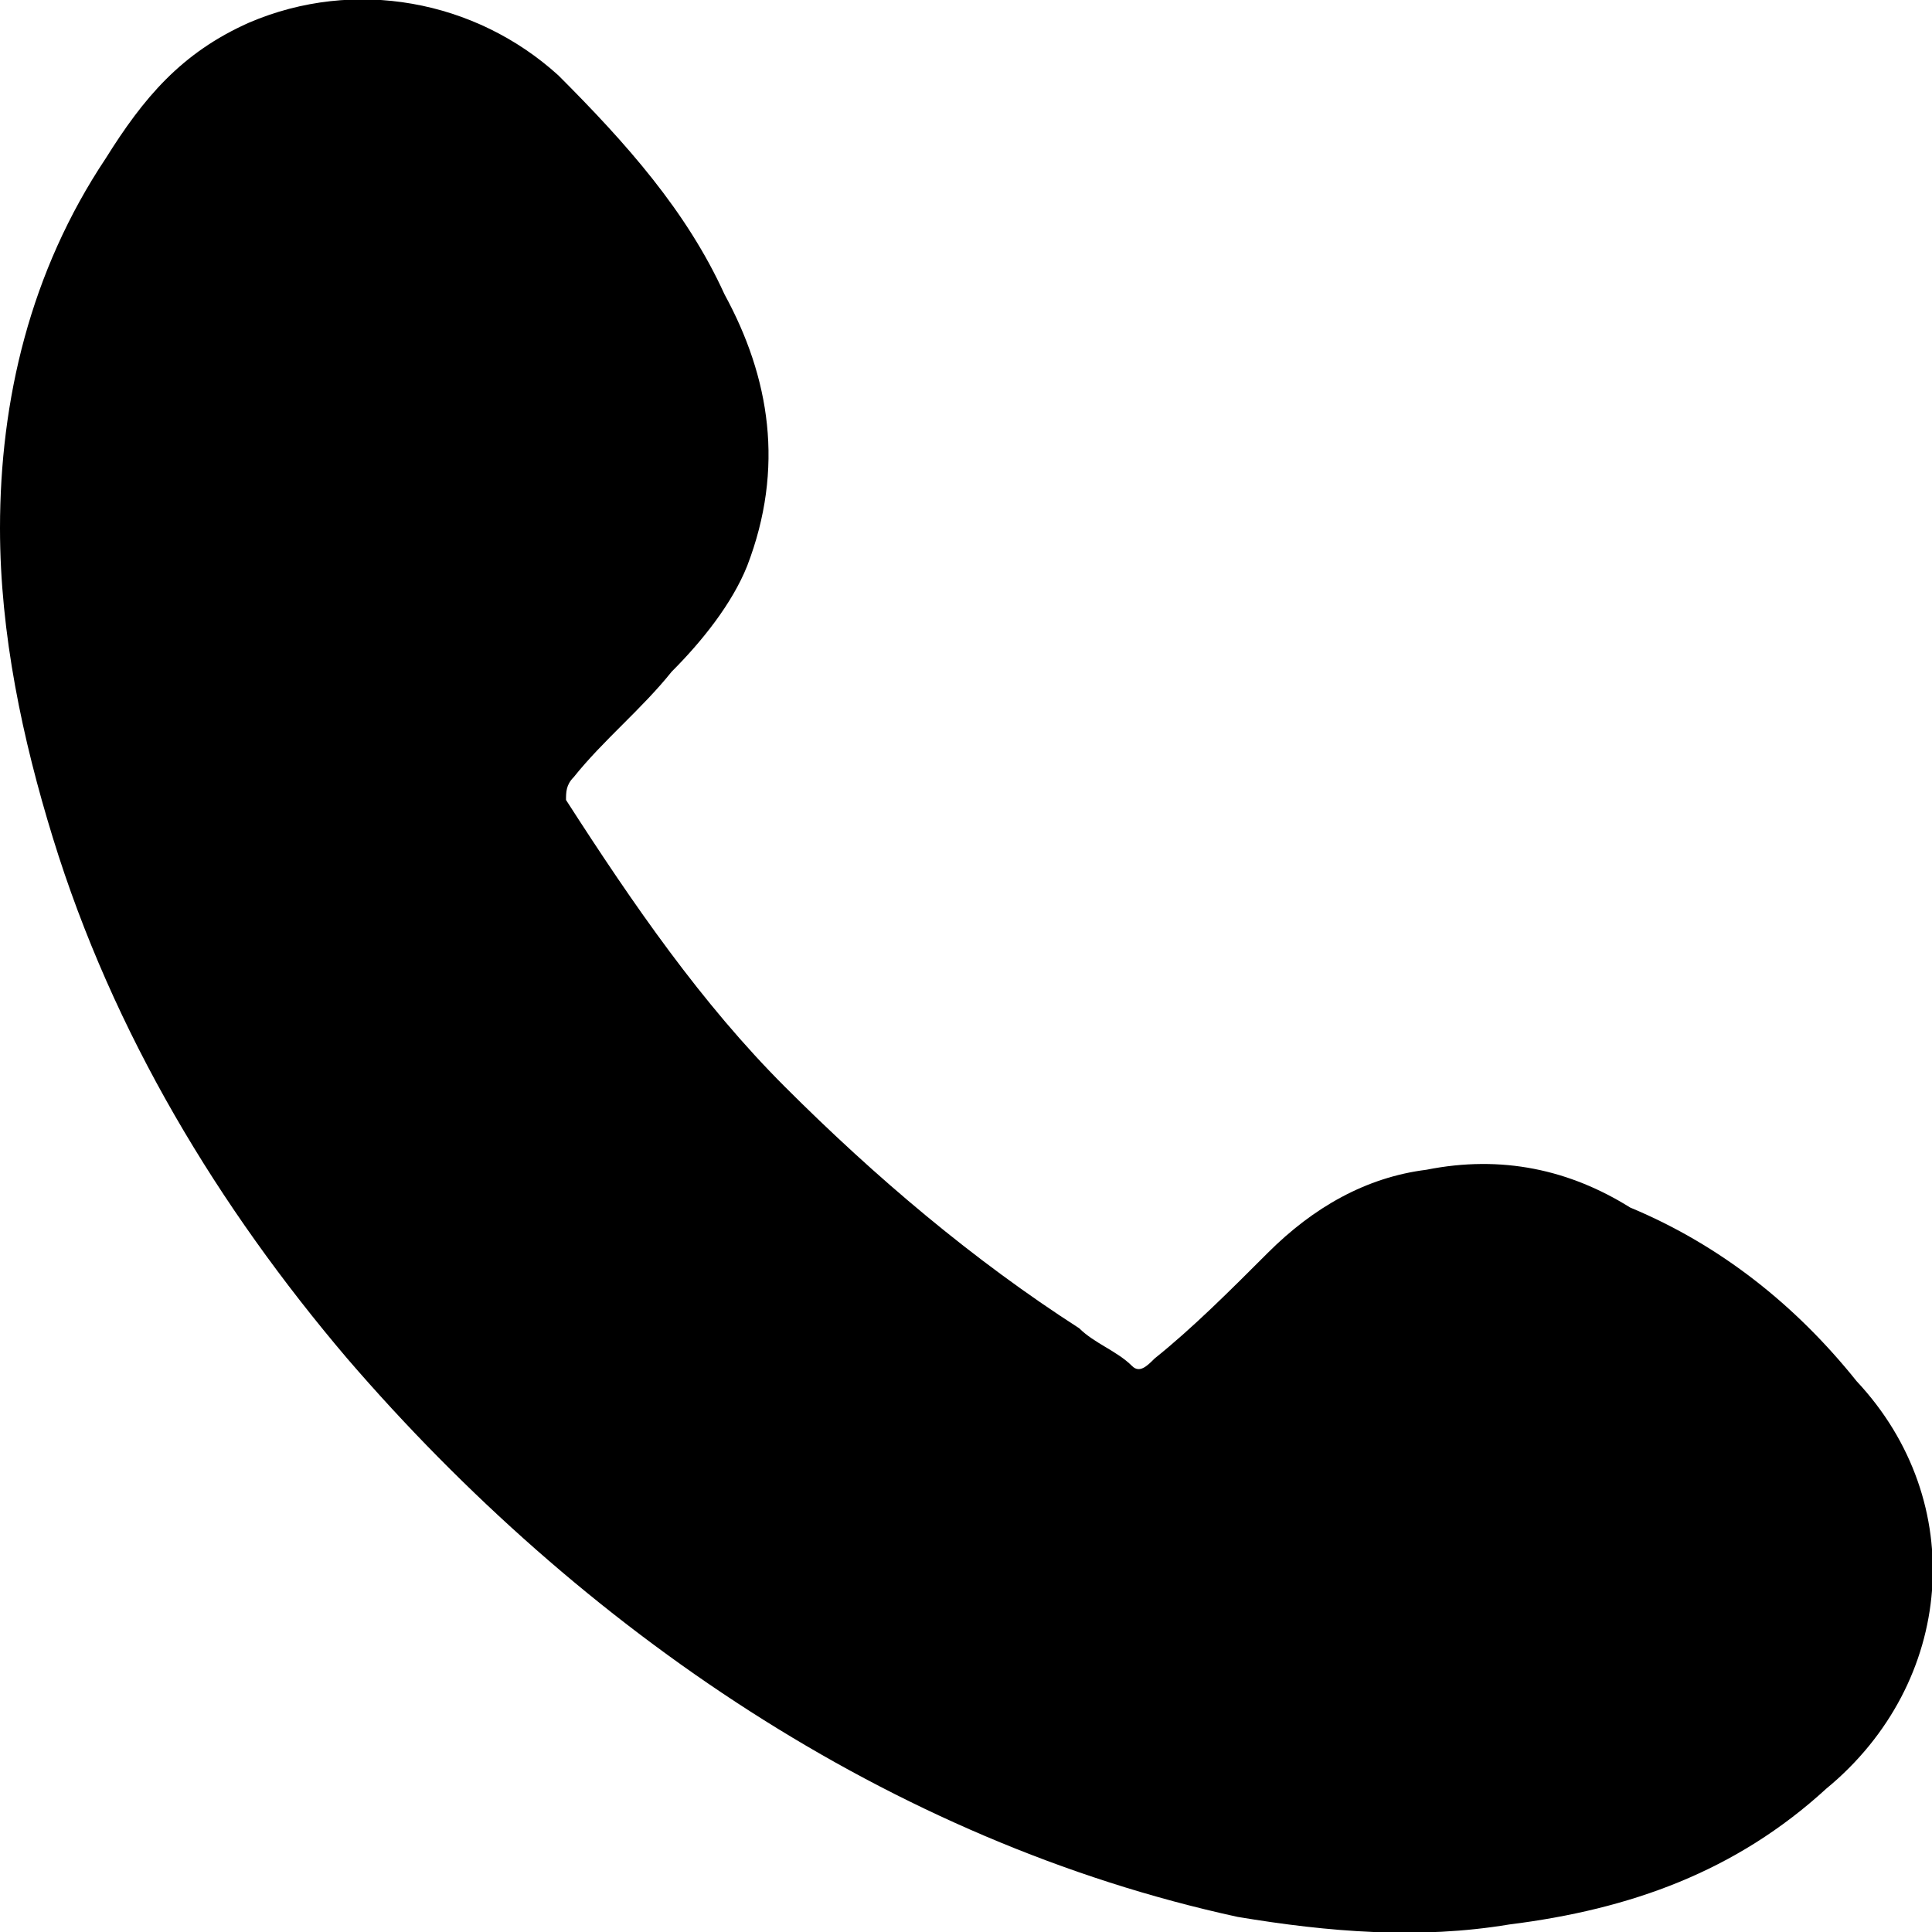 <svg xmlns="http://www.w3.org/2000/svg" viewBox="0 0 256 256"><path d="M246 183c-8-10-18-18-30-23-8-5-17-7-27-5-8 1-15 5-21 11-5 5-10 10-15 14-1 1-2 2-3 1-2-2-5-3-7-5-14-9-27-20-39-32-11-11-20-24-29-38 0-1 0-2 1-3 4-5 9-9 13-14 4-4 8-9 10-14 5-13 3-25-3-36-5-11-13-20-22-29C63 0 47-3 33 3c-9 4-14 10-19 18C4 36 0 53 0 70c0 14 3 28 7 41 8 26 22 49 39 69 31 36 72 64 118 74 12 2 24 3 36 1 16-2 30-7 42-18 17-14 19-38 4-54z"/></svg>